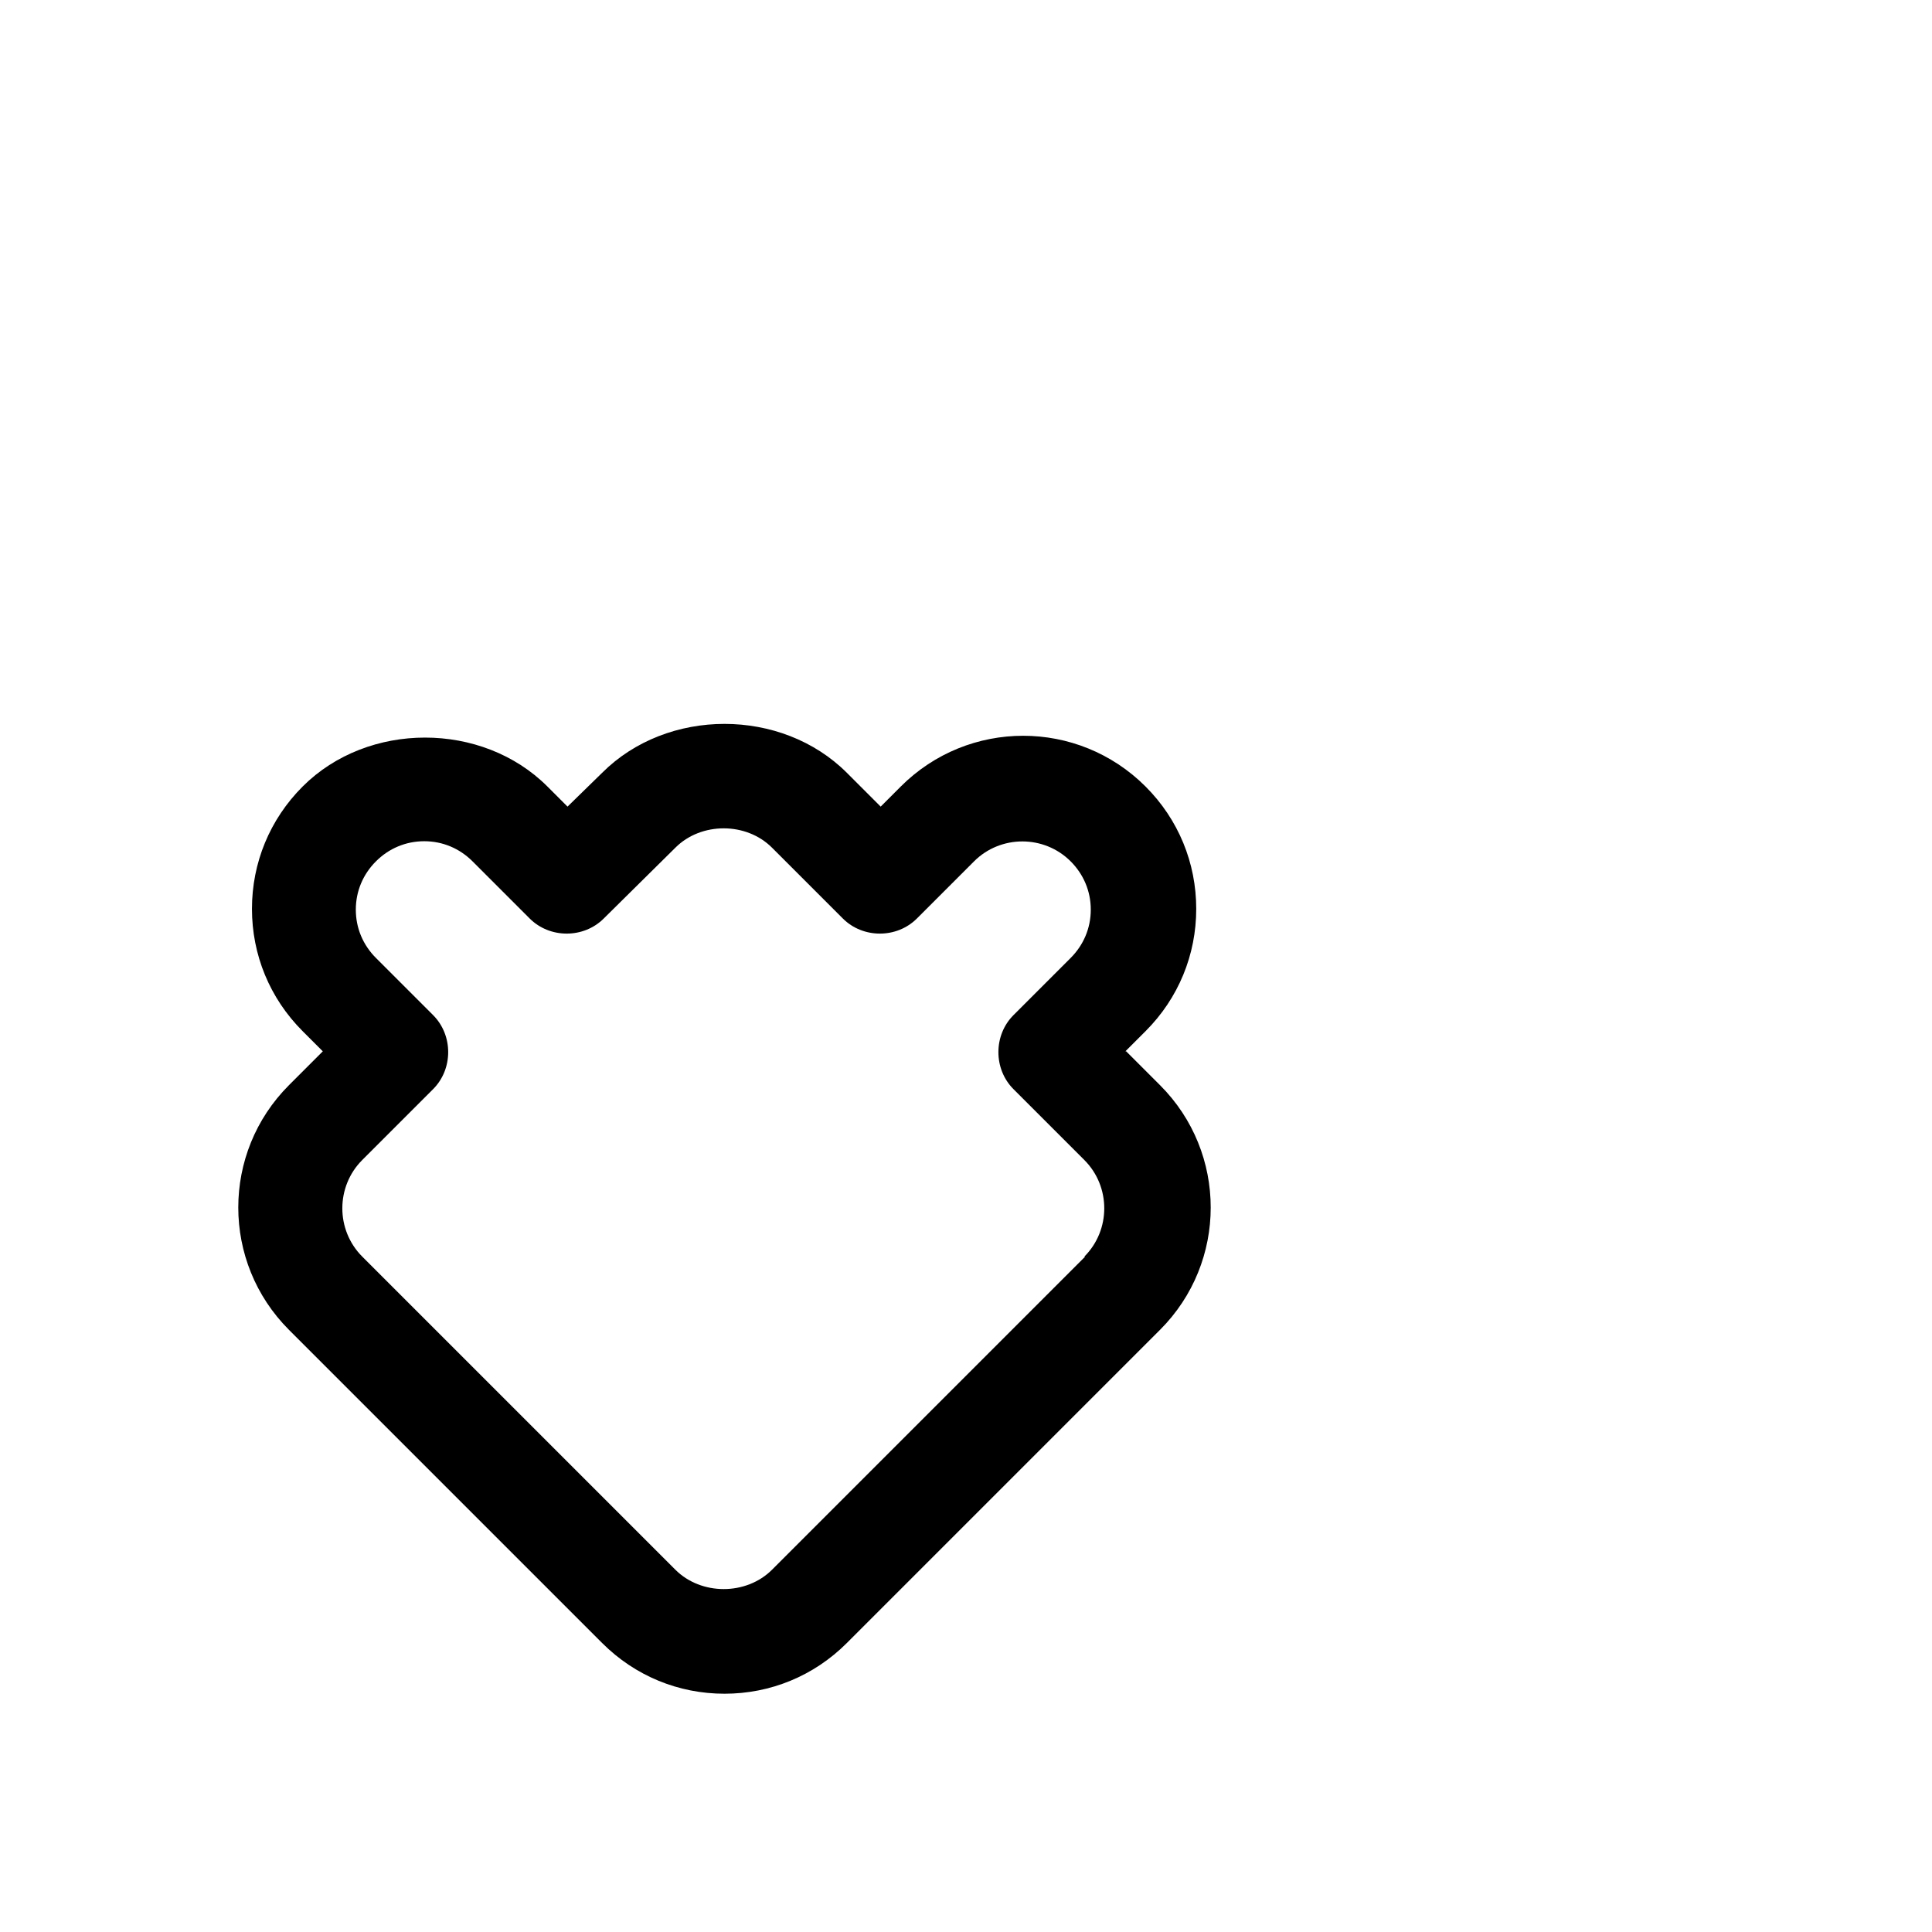 <?xml version="1.0" encoding="UTF-8"?>
<svg id="FL" xmlns="http://www.w3.org/2000/svg" viewBox="0 0 24 24">
  <path d="M13.98,13.06l.25-.25c.41-.41.63-.95.63-1.52s-.22-1.11-.63-1.52c-.84-.84-2.2-.84-3.04,0l-.25.25-.42-.42c-.81-.81-2.23-.81-3.04,0l-.43.42-.25-.25c-.81-.81-2.23-.81-3.04,0-.41.41-.63.95-.63,1.52s.22,1.11.63,1.52l.25.25-.42.42c-.84.84-.84,2.2,0,3.04l3.89,3.89c.41.41.95.63,1.52.63s1.11-.22,1.52-.63l3.89-3.89c.84-.84.84-2.2,0-3.04l-.42-.42ZM13.48,15.61l-3.89,3.89c-.32.32-.88.32-1.2,0l-3.89-3.89c-.33-.33-.33-.87,0-1.2l.88-.88c.25-.25.25-.67,0-.92l-.71-.71c-.16-.16-.25-.37-.25-.6s.09-.44.25-.6c.16-.16.37-.25.6-.25s.44.09.6.25l.71.71c.25.25.67.25.92,0l.89-.88c.32-.32.88-.32,1.2,0l.88.88c.25.25.67.25.92,0l.71-.71c.33-.33.87-.33,1.2,0,.16.16.25.37.25.6s-.09.44-.25.6l-.71.71c-.25.25-.25.67,0,.92l.88.88c.33.33.33.87,0,1.2Z" style="fill: #000; stroke-width: 0px;"/>
</svg>